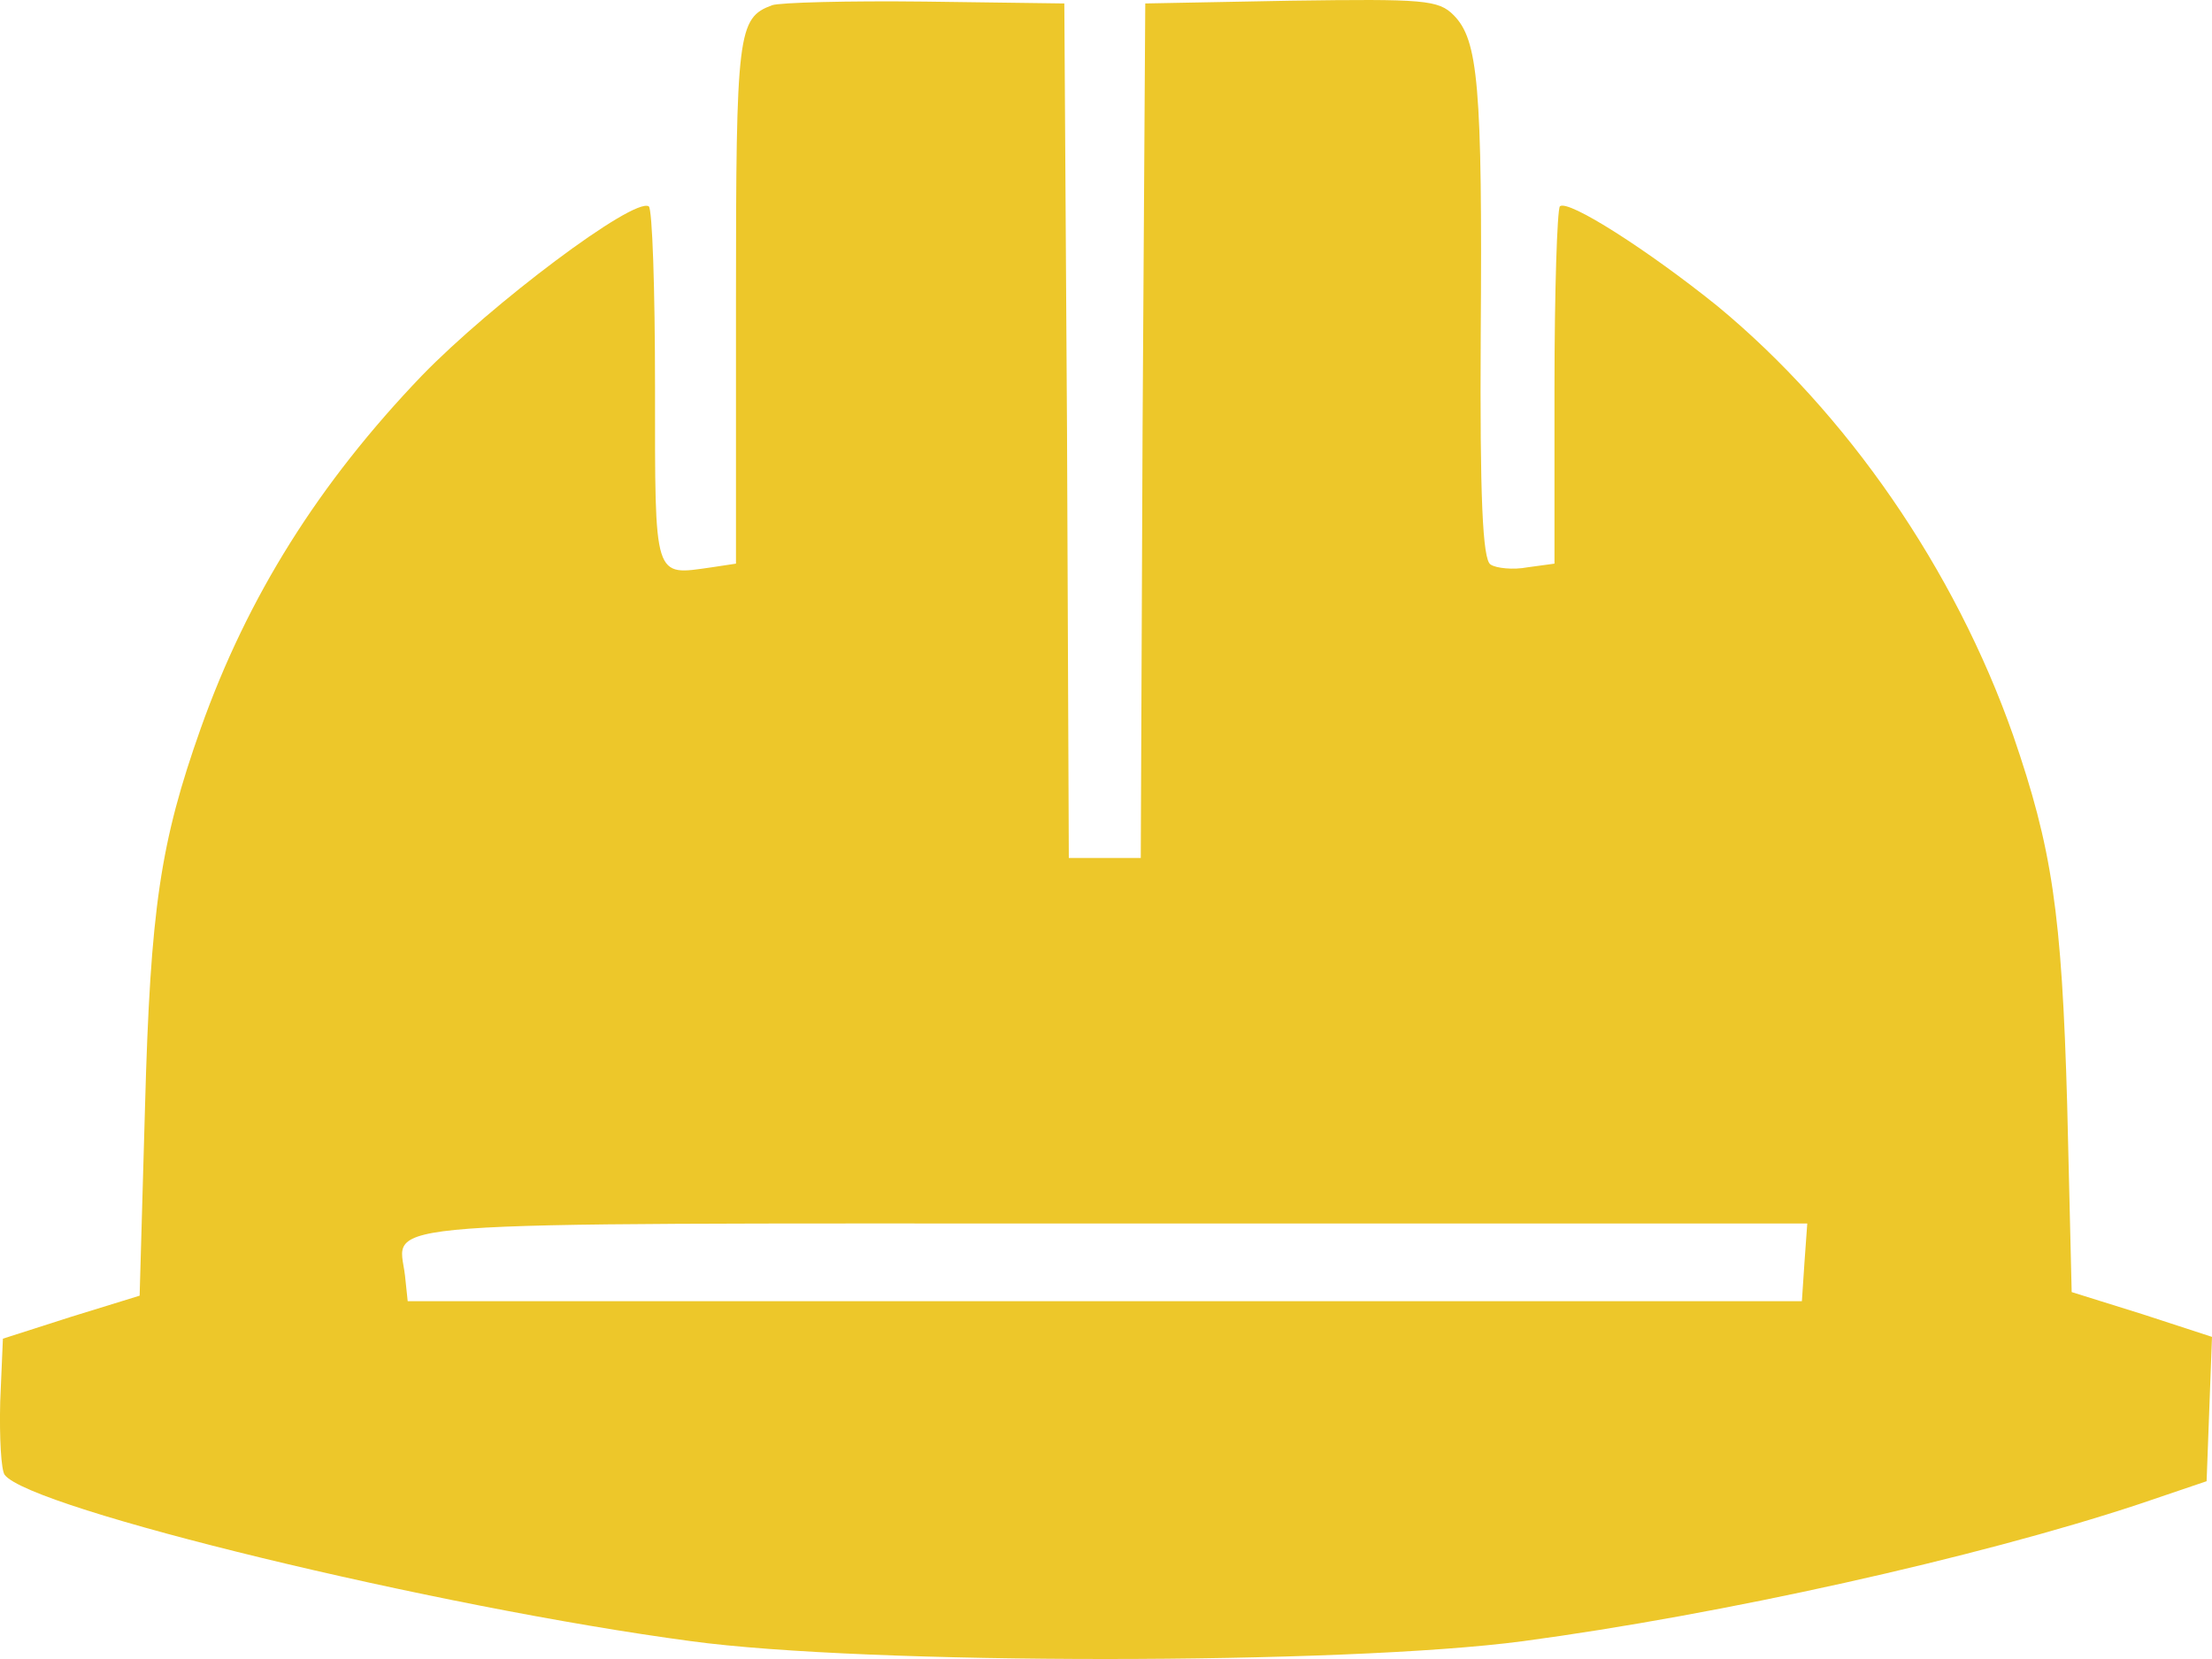 <svg width="32" height="24" viewBox="0 0 32 24" fill="none" xmlns="http://www.w3.org/2000/svg">
<path d="M11.168 0.076C10.673 0.261 10.647 0.459 10.647 4.36V8.154L10.296 8.207C9.45 8.326 9.476 8.419 9.476 5.603C9.476 4.188 9.437 3.011 9.385 2.985C9.164 2.852 7.108 4.399 6.106 5.431C4.61 6.991 3.582 8.63 2.905 10.534C2.319 12.187 2.176 13.139 2.098 16.008L2.02 18.744L1.031 19.049L0.042 19.366L0.003 20.278C-0.01 20.794 0.016 21.27 0.068 21.336C0.433 21.825 6.327 23.253 9.997 23.742C12.521 24.086 19.443 24.086 22.033 23.742C24.895 23.359 28.591 22.539 30.946 21.759L31.922 21.428L31.961 20.384L32 19.34L30.985 19.009L29.97 18.692L29.905 15.981C29.827 13.191 29.684 12.266 29.124 10.64C28.279 8.234 26.717 5.973 24.843 4.426C23.841 3.619 22.683 2.879 22.566 2.985C22.527 3.038 22.488 4.214 22.488 5.616V8.154L22.098 8.207C21.89 8.247 21.642 8.22 21.564 8.167C21.447 8.101 21.408 7.176 21.421 4.862C21.447 1.226 21.382 0.578 21.031 0.221C20.81 -0.003 20.601 -0.017 18.676 0.01L16.568 0.05L16.529 6.224L16.503 12.412H15.982H15.462L15.436 6.224L15.397 0.05L13.38 0.023C12.274 0.01 11.272 0.036 11.168 0.076ZM26.105 18.255L26.067 18.824H15.982H5.898L5.859 18.454C5.768 17.647 5.039 17.7 16.047 17.7H26.145L26.105 18.255Z" fill="#EDC72A"/>
</svg>
